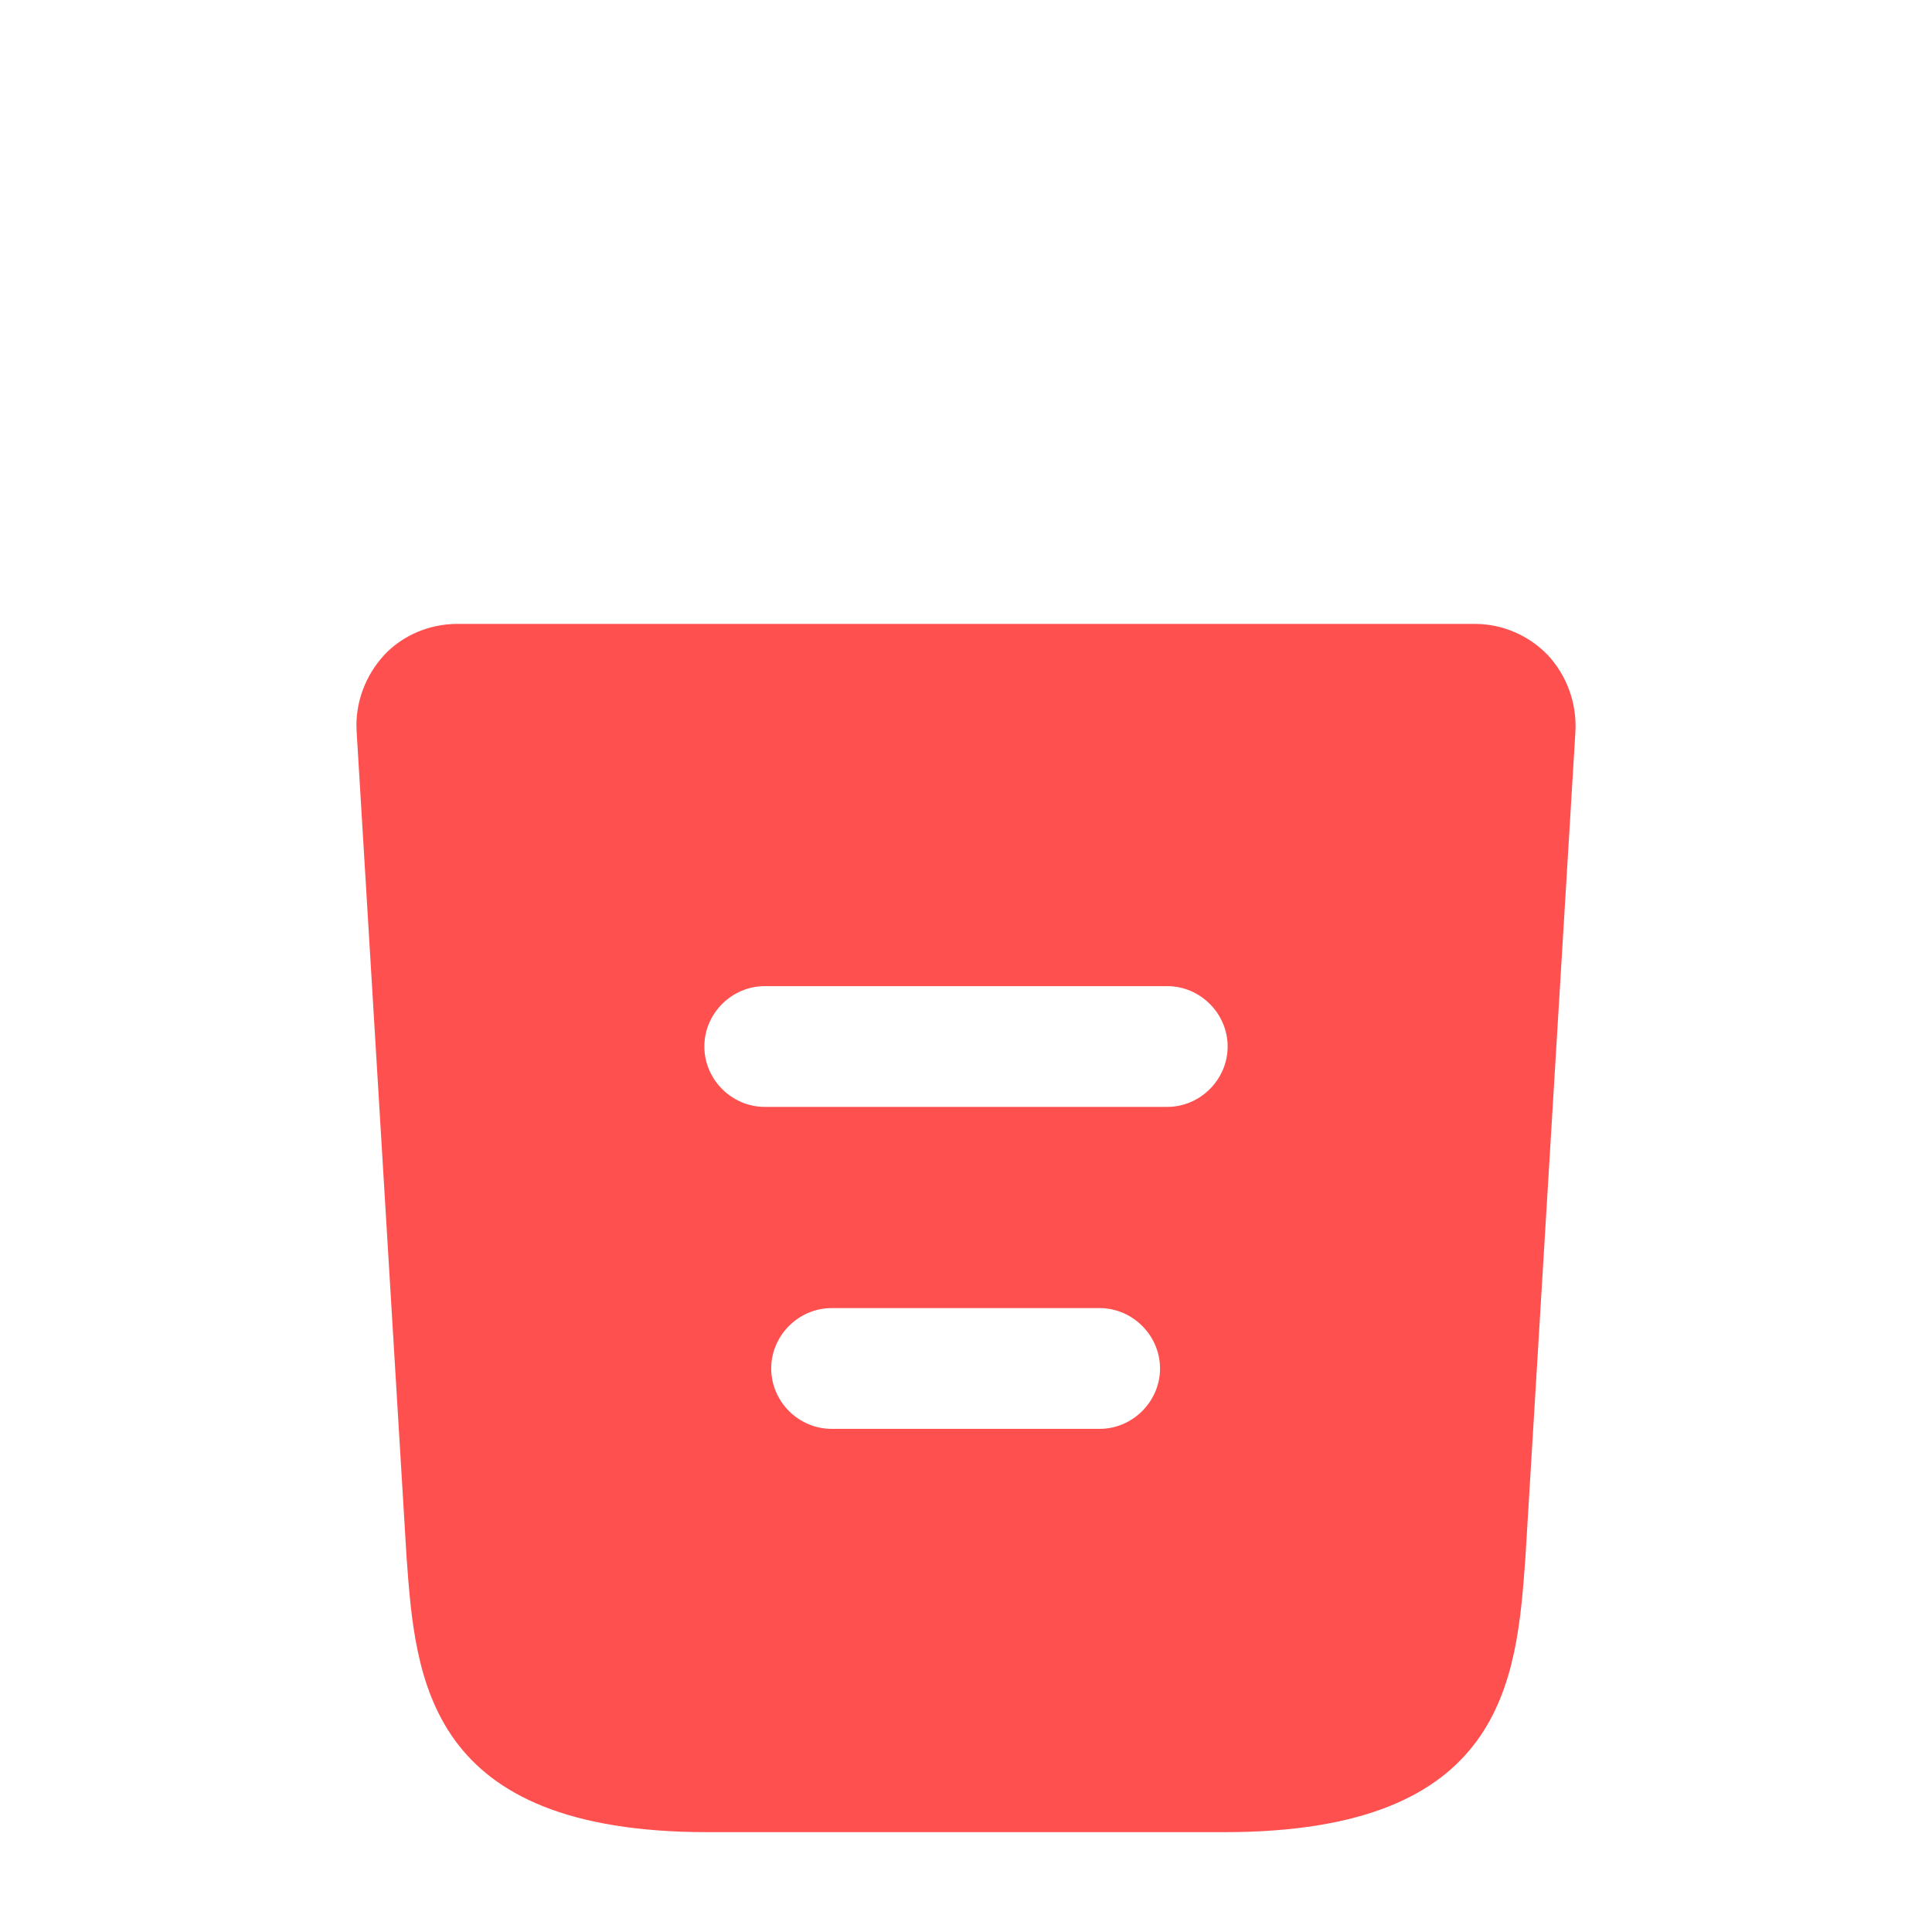 <svg width="28" height="28" viewBox="0 0 28 28" fill="none" xmlns="http://www.w3.org/2000/svg">
<path d="M22.435 9.497C22.155 9.205 21.77 9.042 21.373 9.042H6.627C6.23 9.042 5.833 9.205 5.565 9.497C5.297 9.788 5.145 10.185 5.168 10.593L5.892 22.563C6.02 24.337 6.183 26.553 10.255 26.553H17.745C21.817 26.553 21.98 24.348 22.108 22.563L22.832 10.605C22.855 10.185 22.703 9.788 22.435 9.497ZM15.937 20.708H12.052C11.573 20.708 11.177 20.312 11.177 19.833C11.177 19.355 11.573 18.958 12.052 18.958H15.937C16.415 18.958 16.812 19.355 16.812 19.833C16.812 20.312 16.415 20.708 15.937 20.708ZM16.917 16.042H11.083C10.605 16.042 10.208 15.645 10.208 15.167C10.208 14.688 10.605 14.292 11.083 14.292H16.917C17.395 14.292 17.792 14.688 17.792 15.167C17.792 15.645 17.395 16.042 16.917 16.042Z" fill="#FF5050"/>
</svg>
